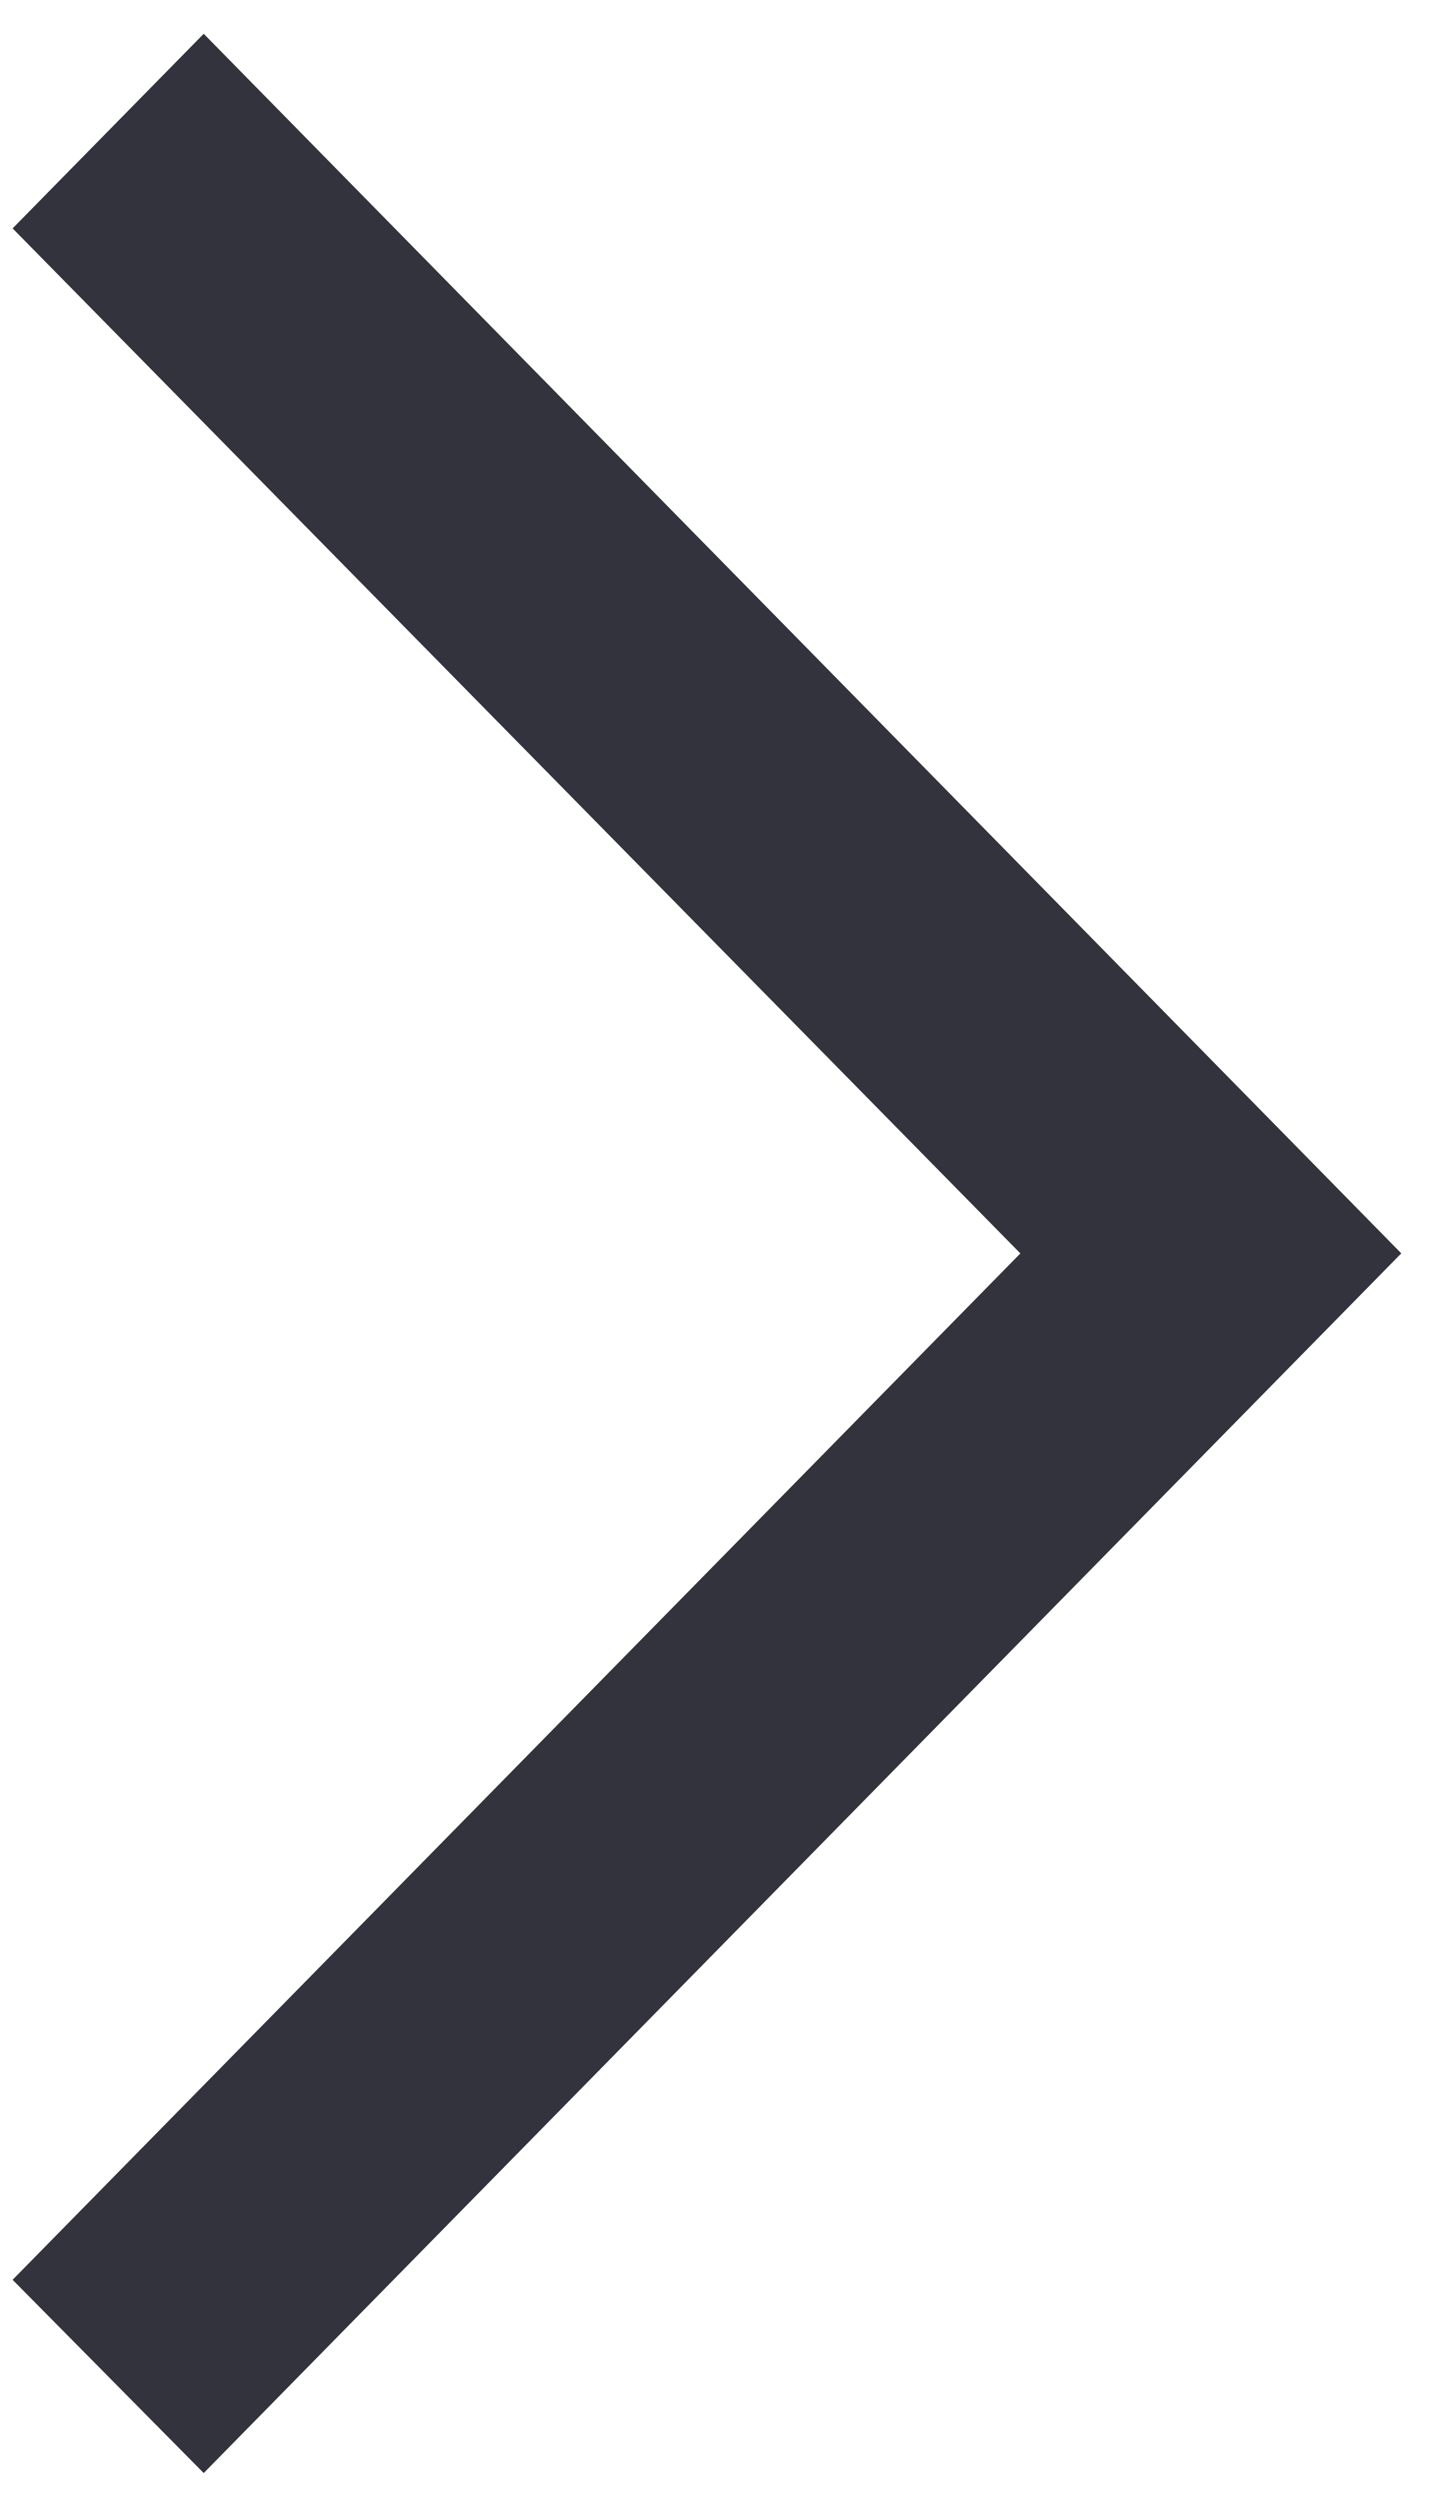 <svg height="45" viewBox="0 0 26 45" width="26" xmlns="http://www.w3.org/2000/svg"><path d="m34.683 13.502-3.503-3.441-18.451 18.145-18.475-18.145-3.479 3.441 21.955 21.563z" fill="#33333d" fill-rule="evenodd" transform="matrix(0 -1 1 0 -9.834 35.291)"/></svg>
